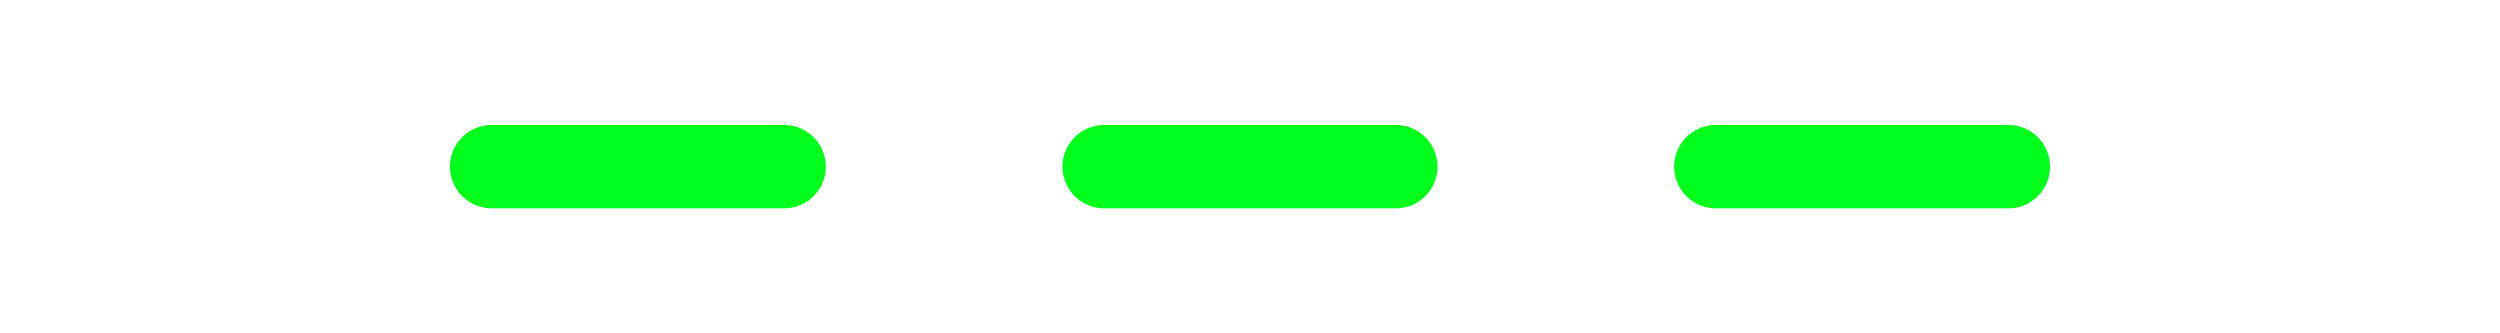 <svg id="GRAPHICS" xmlns="http://www.w3.org/2000/svg" viewBox="0 0 30 4"><defs><style>.cls-1{fill:#00ff1b;}</style></defs><path class="cls-1" d="M9.41,2.5H5.9a.5.5,0,0,1,0-1H9.41a.5.5,0,0,1,0,1Z"/><path class="cls-1" d="M16.75,2.5h-3.5a.5.5,0,0,1,0-1h3.5a.5.5,0,0,1,0,1Z"/><path class="cls-1" d="M24.1,2.5H20.59a.5.5,0,0,1,0-1H24.1a.5.5,0,0,1,0,1Z"/></svg>
